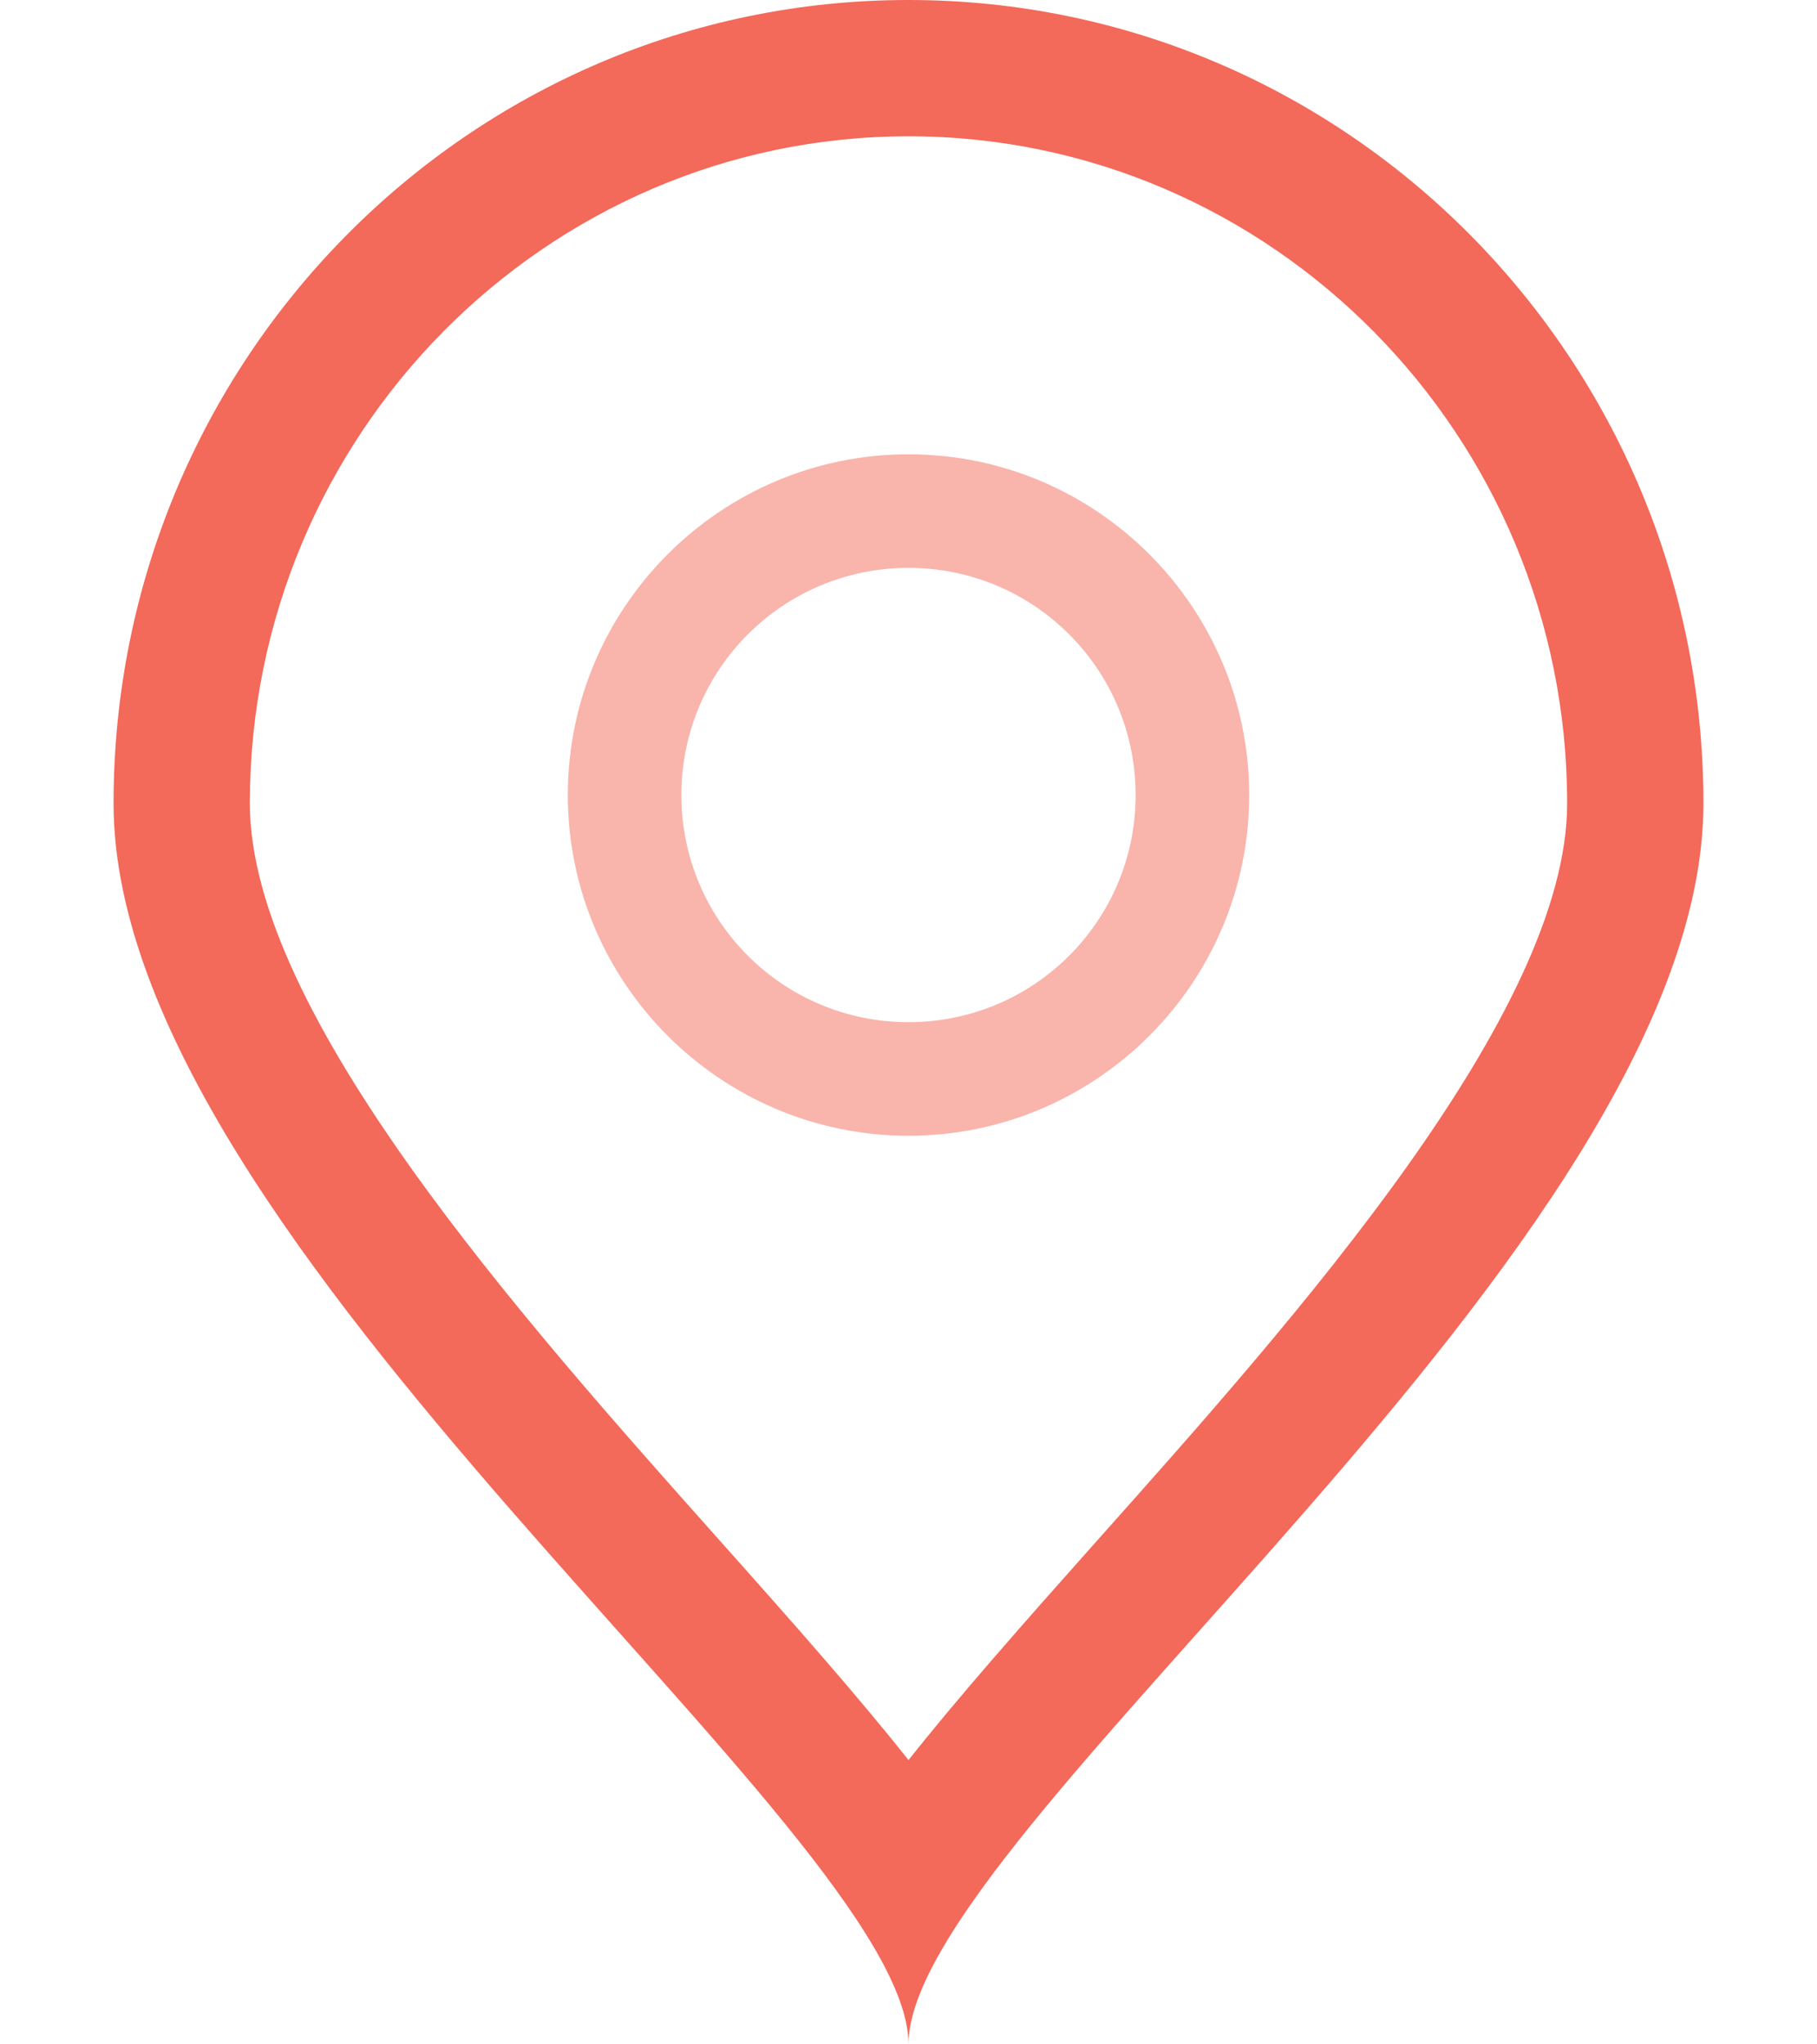 <svg version="1.1" xmlns="http://www.w3.org/2000/svg"
	width="16px" height="18px" viewBox="0 0 16 18">
	<g>
		<path fill="#F3695A" d="M8,1.2c3.198,0,5.8,2.635,5.8,5.873c0,1.848-2.391,4.53-4.137,6.489C8.994,14.313,8.438,14.944,8,15.497
			c-0.438-0.553-0.994-1.184-1.664-1.935C4.591,11.604,2.2,8.921,2.2,7.073C2.2,3.835,4.802,1.2,8,1.2 M8,0C4.134,0,1,3.167,1,7.073
			C1,10.977,8,16.124,8,18c0-1.876,7-7.023,7-10.927C15,3.167,11.865,0,8,0L8,0z"/>
		<path fill="#F9B4AC" d="M8,5c1.106,0,2,0.894,2,2c0,1.106-0.894,2-2,2C6.894,9,6,8.106,6,7C6,5.894,6.894,5,8,5 M8,4
			C6.346,4,5,5.346,5,7s1.346,3,3,3s3-1.346,3-3S9.654,4,8,4L8,4z"/>
	</g>
</svg>
